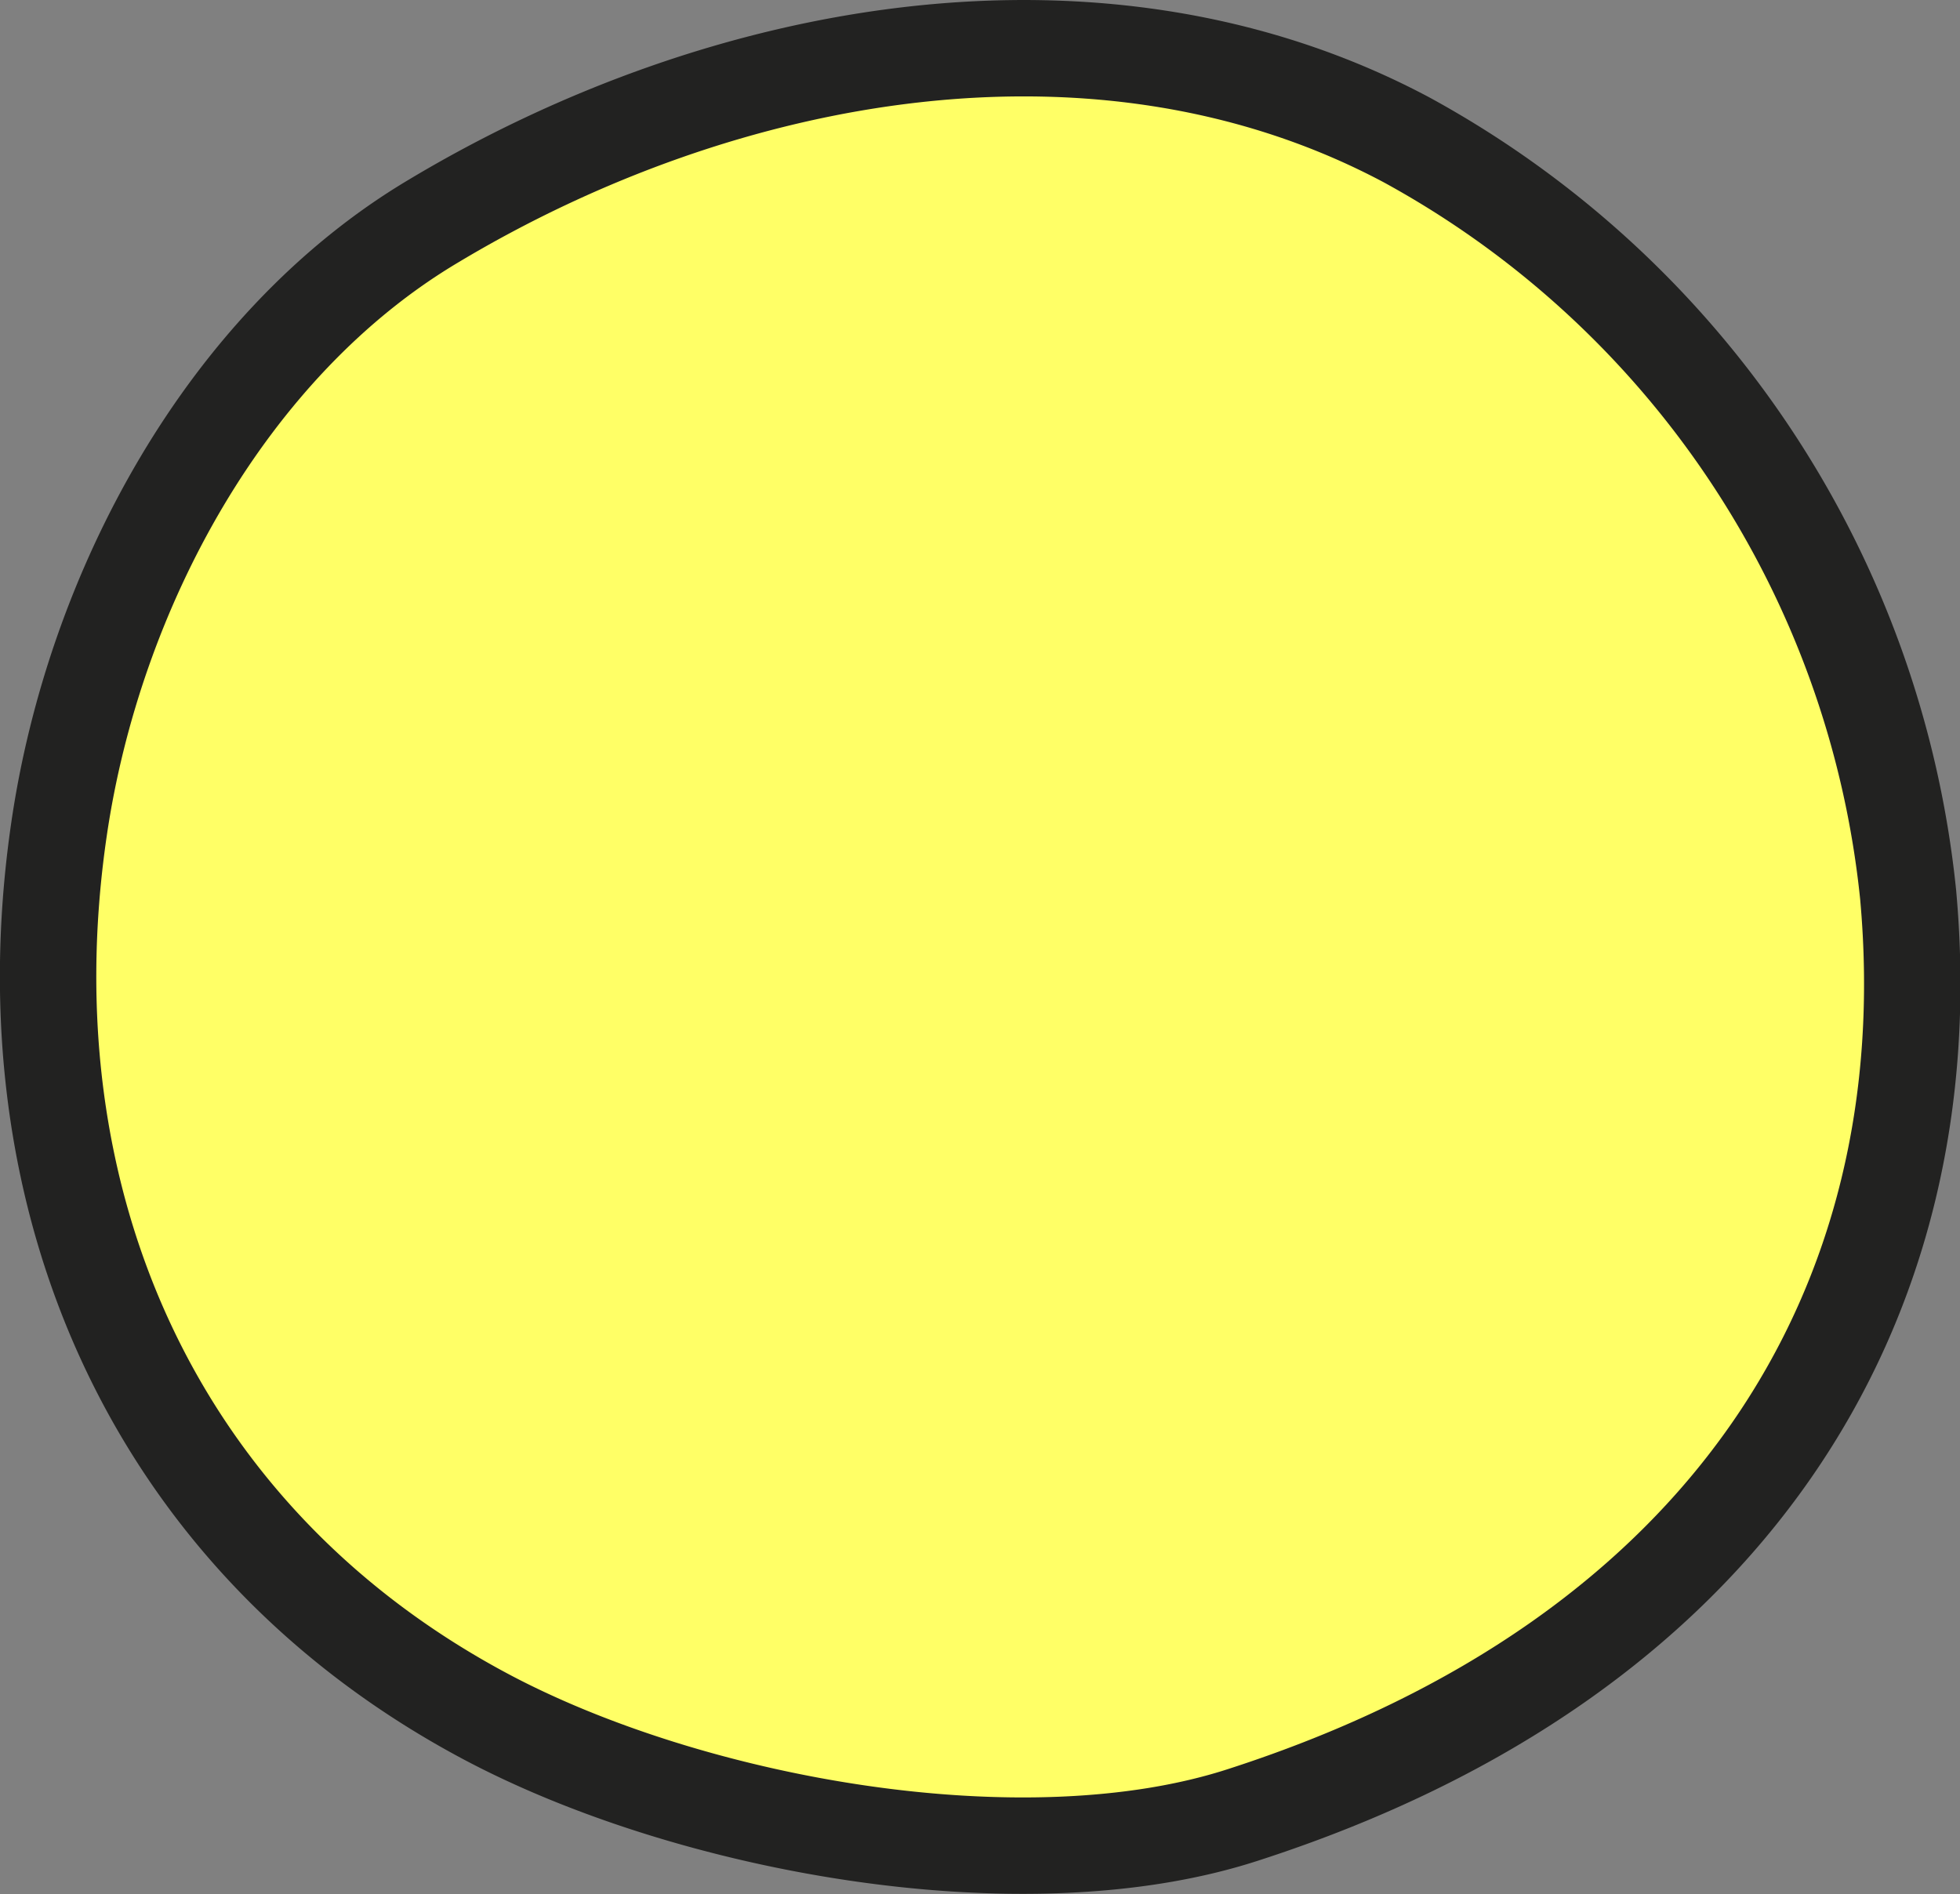 <svg xmlns="http://www.w3.org/2000/svg" viewBox="0 0 79.7 77.03"><rect x="0" y="0" width="79.7" height="77.03" fill="#808080" stroke="none"/><defs><style>.cls-1{fill:#ff6;stroke:#222221;stroke-linecap:round;stroke-linejoin:round;stroke-width:3.92px;}</style></defs><title>Asset 23</title><g id="Layer_2" data-name="Layer 2"><g id="Layer_1-2" data-name="Layer 1"><path class="cls-1" d="M17.61,9C9.22,14,3.82,24,2.4,33.72.19,48.8,6.27,62.61,19.72,69.79c8.3,4.43,21.92,6.93,30.87,4,19.63-6.35,28.53-20.62,27-37.42A39.56,39.56,0,0,0,57.2,5.69C44.82-.91,29.43,1.91,17.61,9Z"/></g></g></svg>